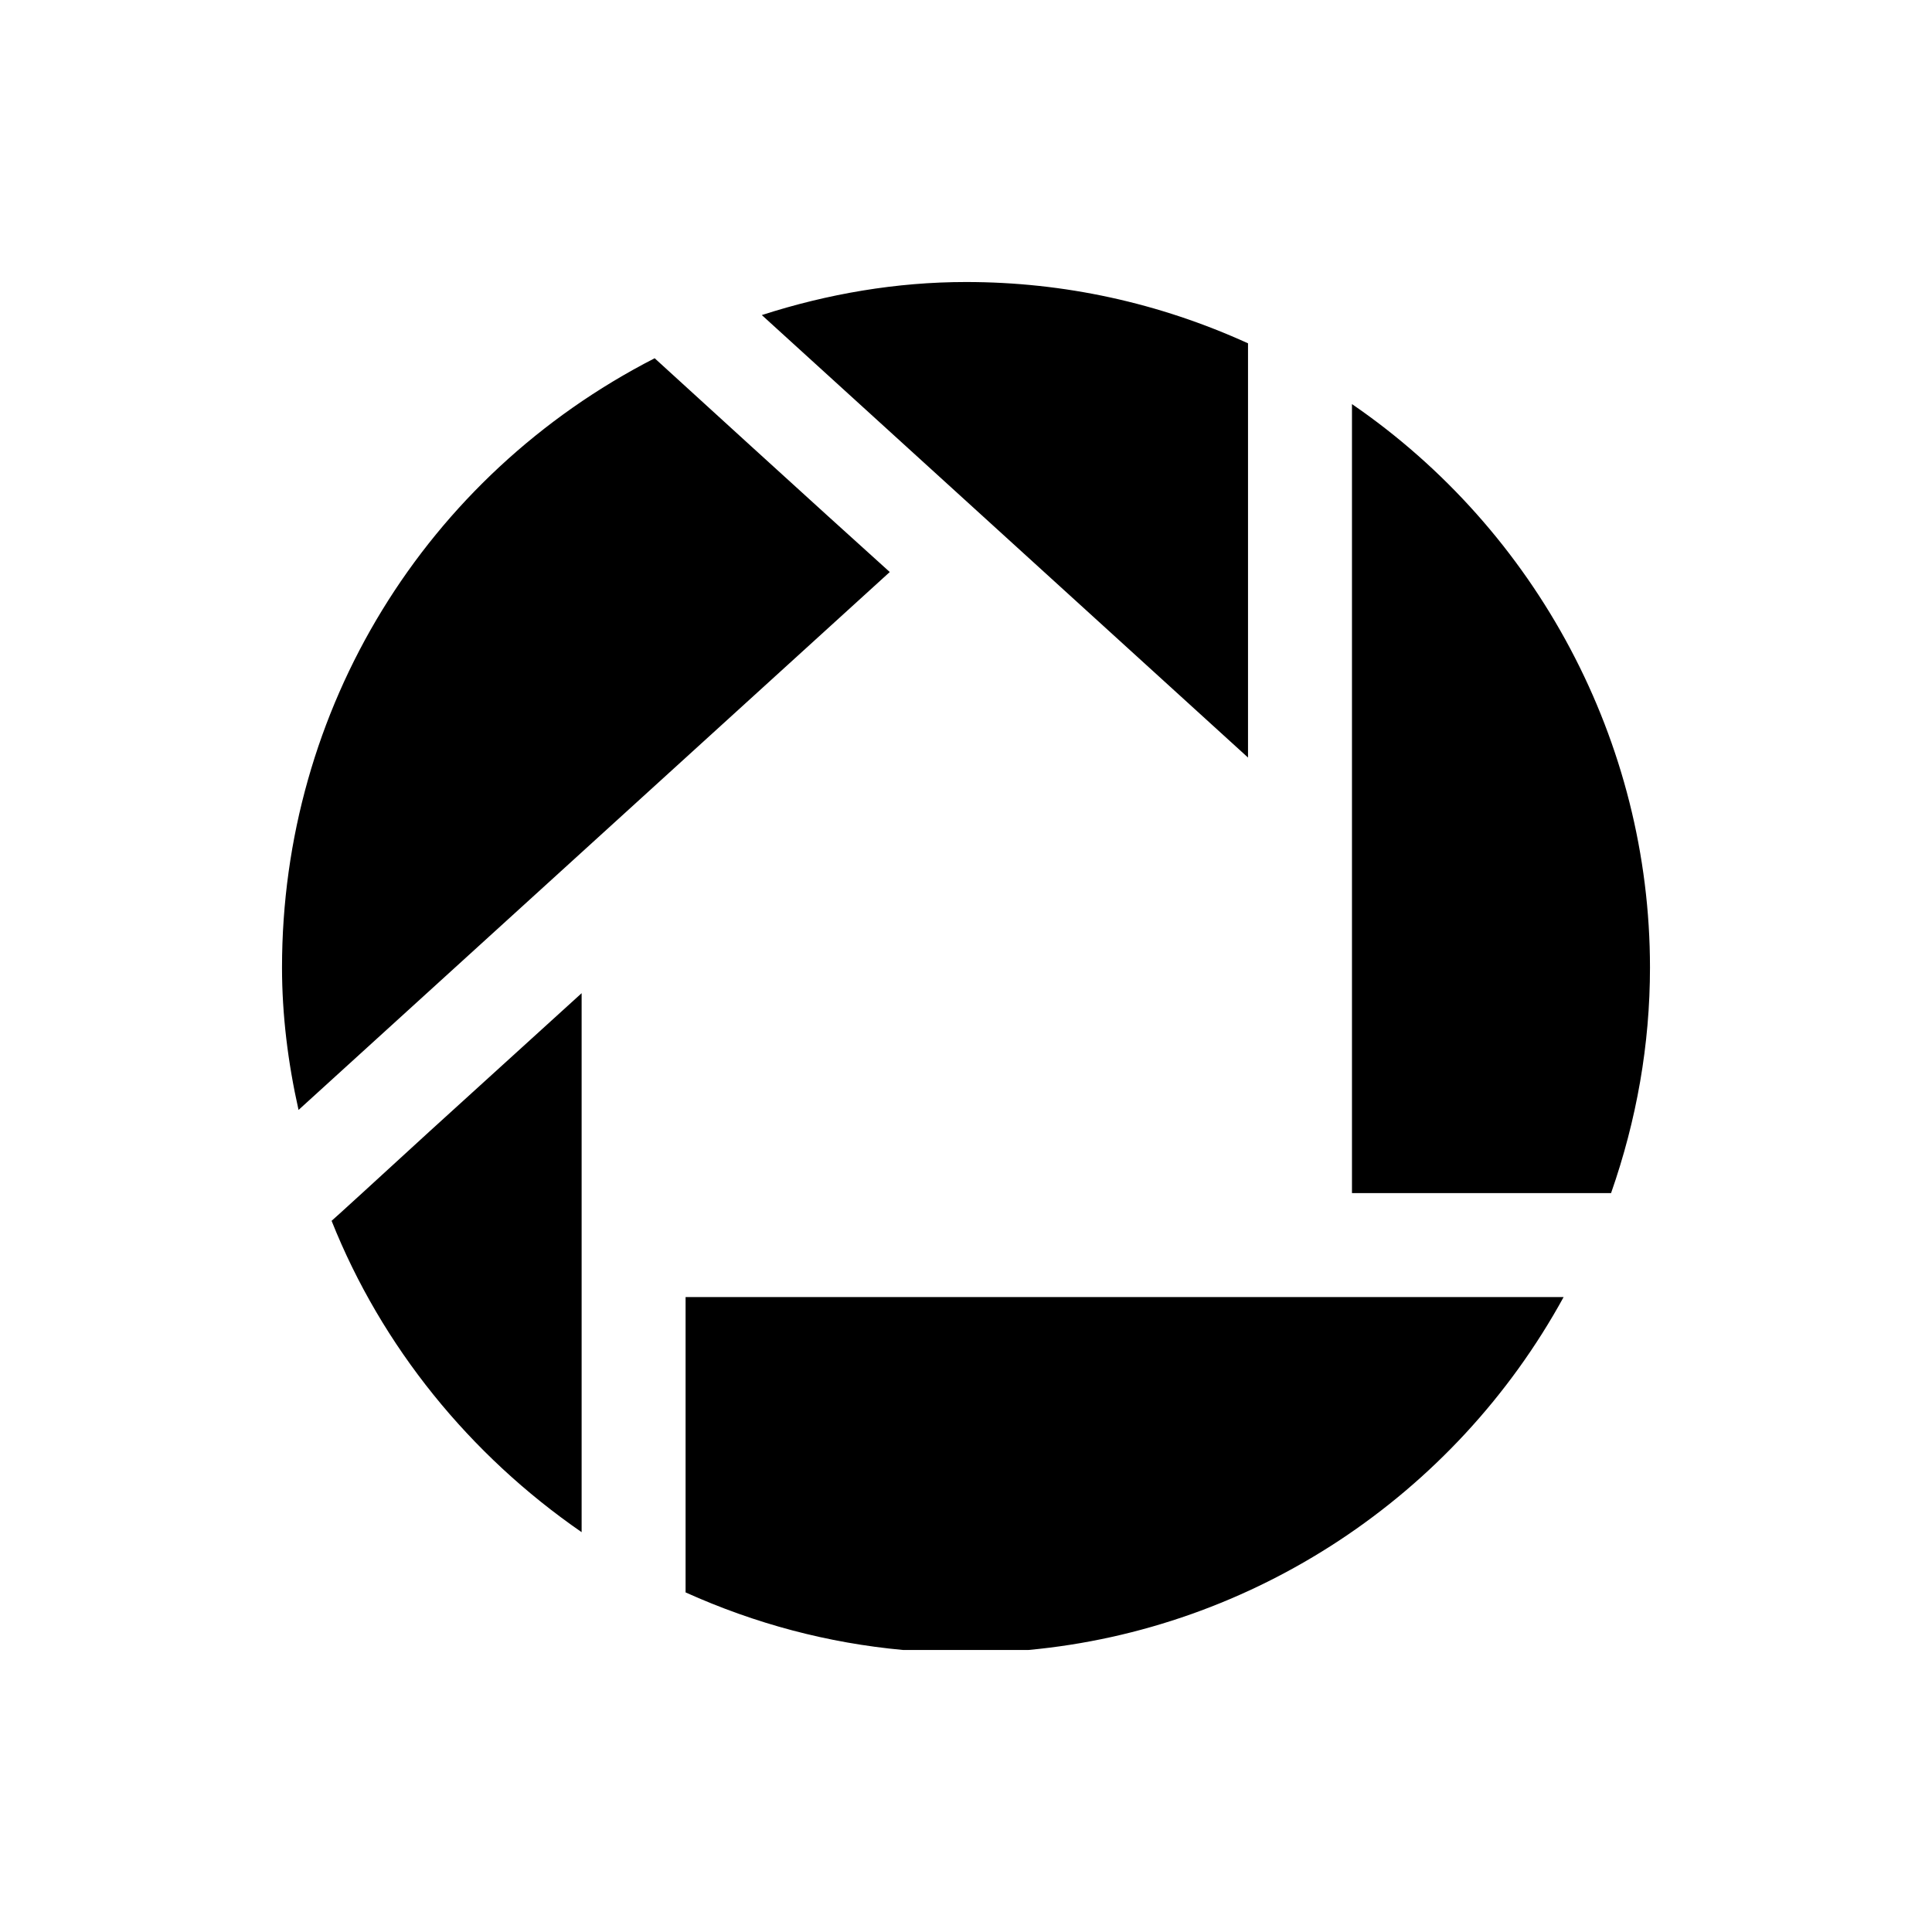 <?xml version="1.0" encoding="UTF-8"?>
<!DOCTYPE svg PUBLIC "-//W3C//DTD SVG 1.1//EN" "http://www.w3.org/Graphics/SVG/1.1/DTD/svg11.dtd">
<!-- Creator: CorelDRAW 2020 (64-Bit) -->
<svg xmlns="http://www.w3.org/2000/svg" xml:space="preserve" width="534px" height="534px" version="1.1" shape-rendering="geometricPrecision" text-rendering="geometricPrecision" image-rendering="optimizeQuality" fill-rule="evenodd" clip-rule="evenodd"
viewBox="0 0 36240 36240"
 xmlns:xlink="http://www.w3.org/1999/xlink"
 xmlns:xodm="http://www.corel.com/coreldraw/odm/2003">
 <g id="Layer_x0020_1">
  <path fill="black" fill-rule="nonzero" d="M12280 6720c-4310,2210 -6990,6580 -6990,11430 0,880 110,1780 310,2670l11090 -10090c-1190,-1070 -4290,-3900 -4410,-4010l0 0zm11130 -280c-1670,-760 -3450,-1150 -5290,-1150 -1300,0 -2590,220 -3830,620l9120 8300 0 -7770 0 0zm1950 1140l0 14800 4860 0c480,-1370 730,-2790 730,-4230 0,-4230 -2120,-8190 -5590,-10570zm-19140 15320c940,2360 2590,4390 4690,5840l0 -10110 -2850 2590c-970,890 -1780,1630 -1840,1680zm6640 6970c1310,590 2670,950 4080,1080l2350 0c4210,-390 7990,-2880 10040,-6620l-16470 0 0 5540z"/>
 </g>
</svg>

